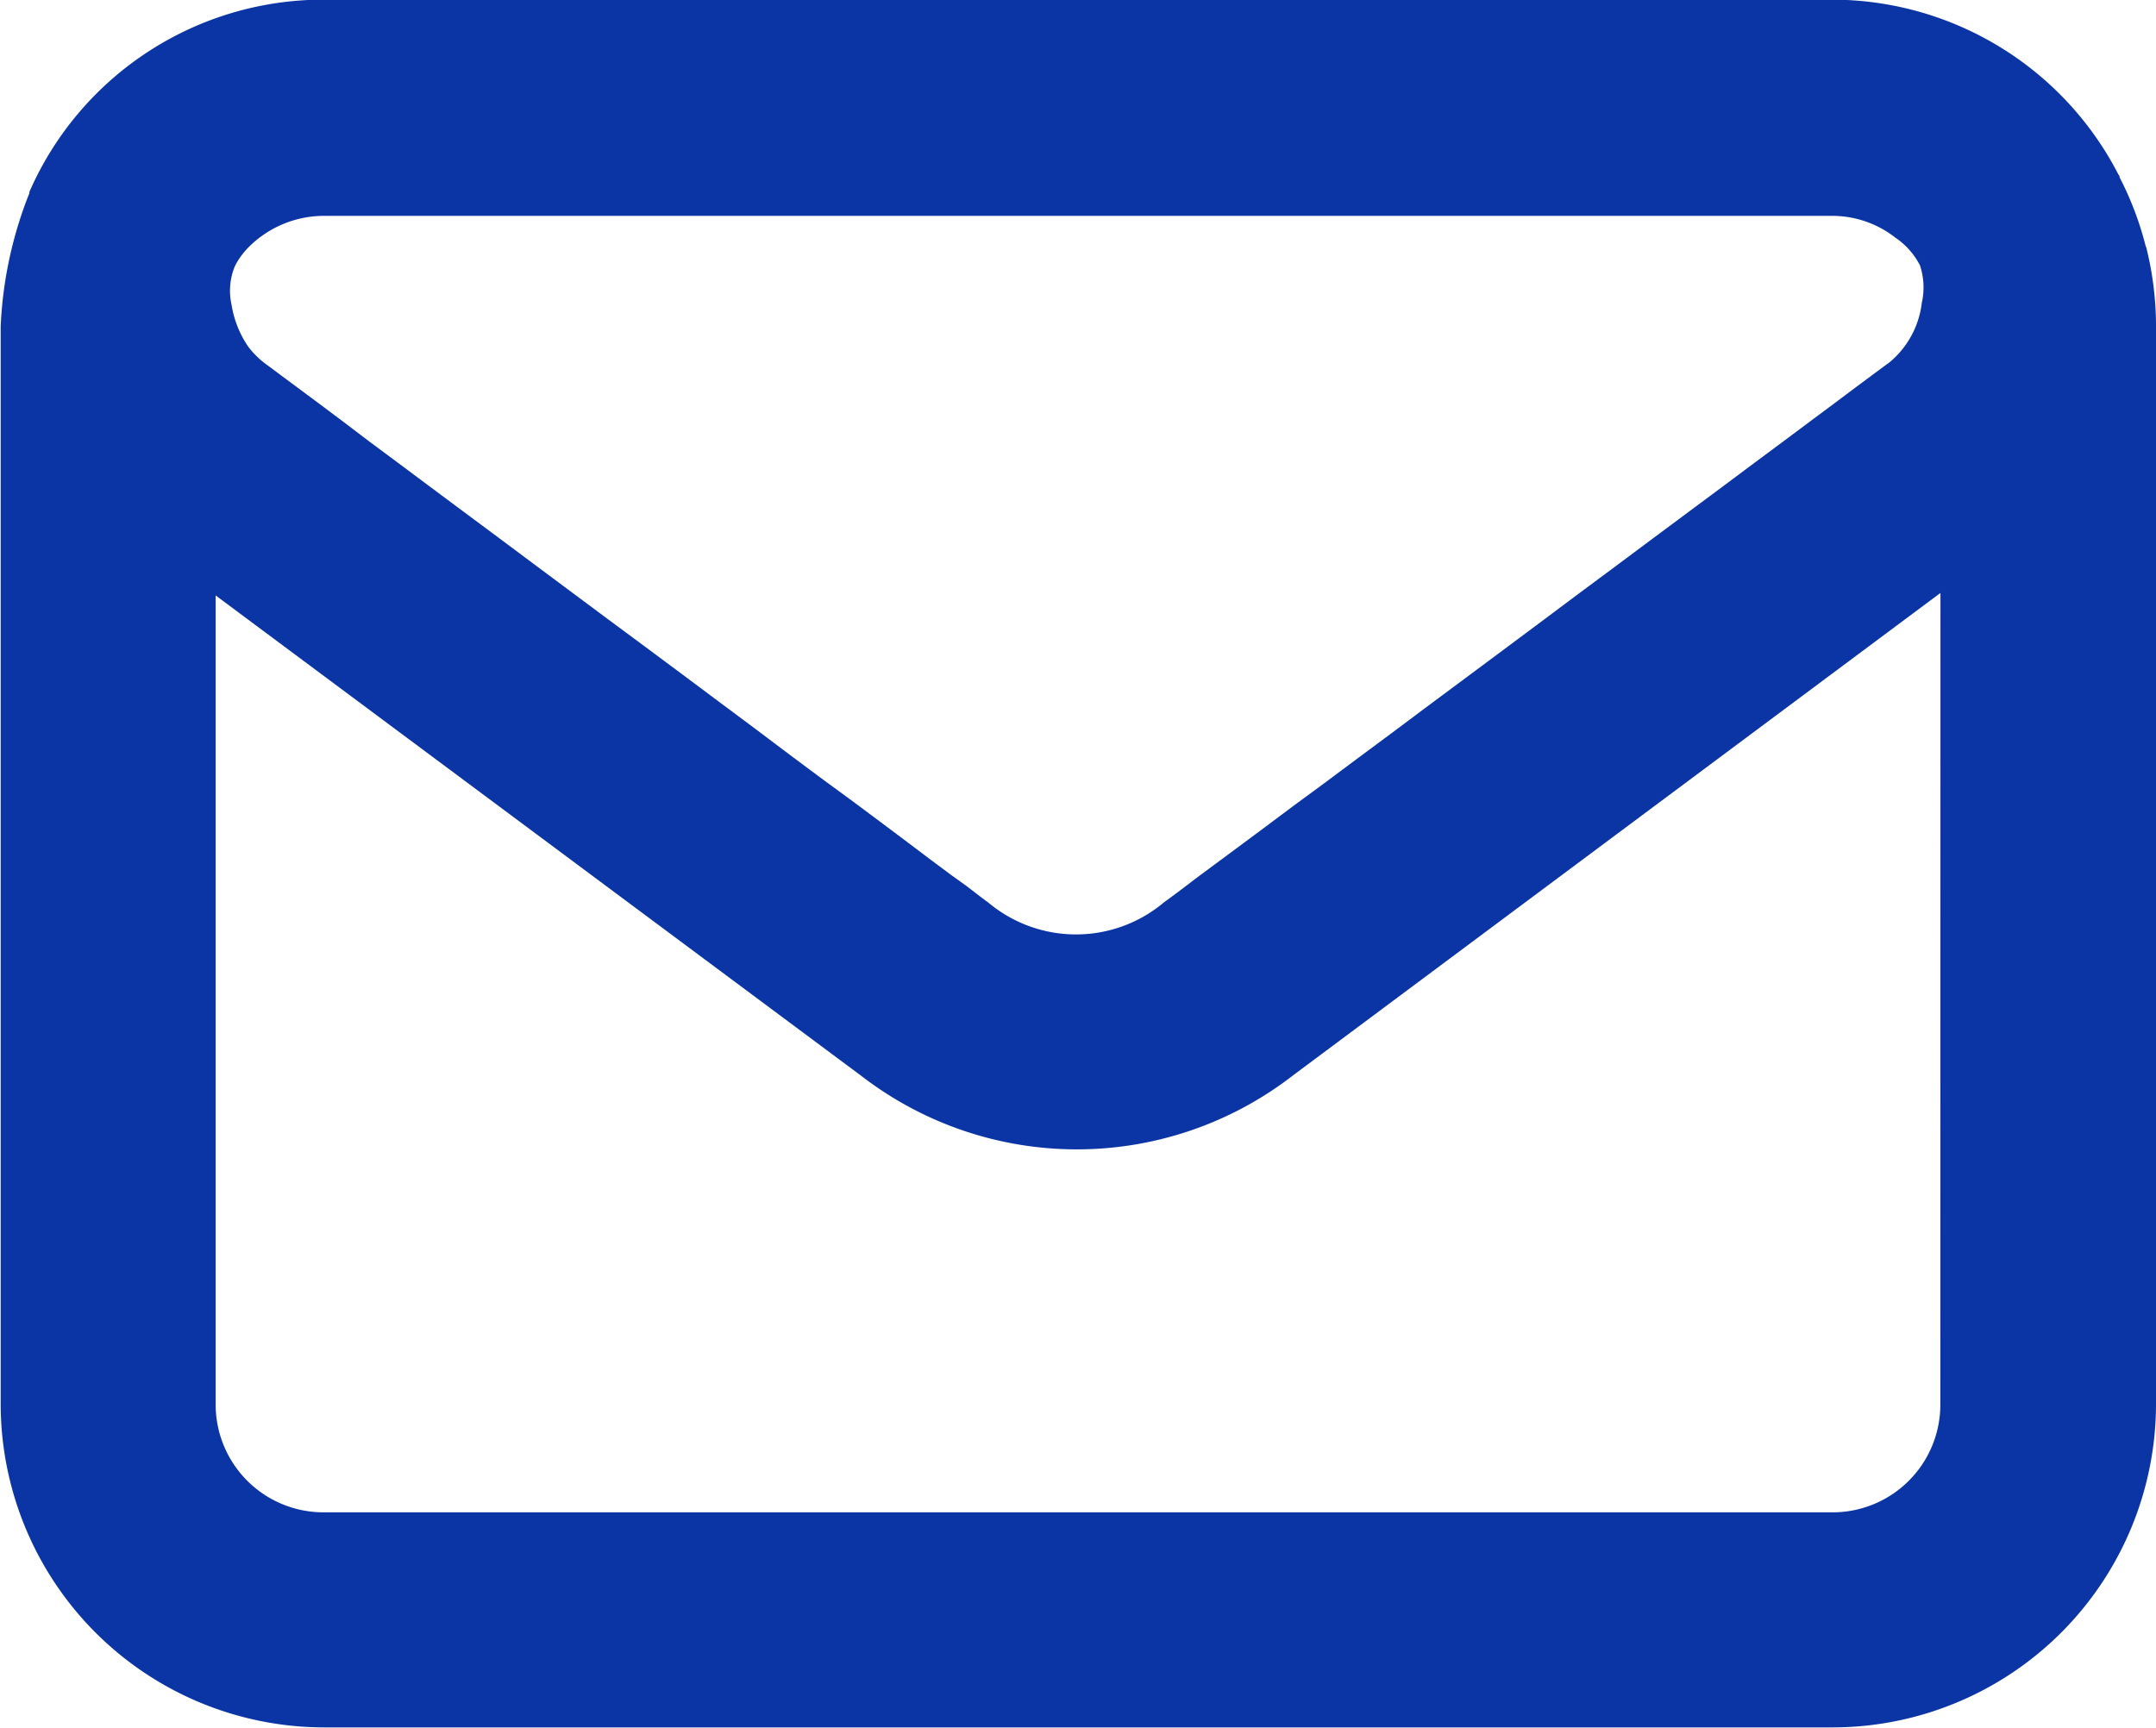 <svg xmlns="http://www.w3.org/2000/svg" width="18.945" height="15.183"
     viewBox="0 0 18.945 15.183">
    <path id="prefix__Path_862"
          d="M98.031 17.045a2.857 2.857 0 0 0-.082-.653c0-.01-.008-.021-.01-.031a2.816 2.816 0 0 0-.228-.6c0-.007 0-.014-.009-.022A2.833 2.833 0 0 0 95.19 14.2H81.93a2.818 2.818 0 0 0-2.586 1.69v.011a3.577 3.577 0 0 0-.252 1.169v9.472a2.845 2.845 0 0 0 2.842 2.842h13.261a2.844 2.844 0 0 0 2.836-2.845v-9.471-.024zM81.936 16.1H95.19a.9.9 0 0 1 .55.191.657.657 0 0 1 .217.244.618.618 0 0 1 .016.33.8.8 0 0 1-.287.525l-.036.026-.111.082-.148.11-.18.135L95 17.9l-.237.177-.261.194-.28.209-.3.223-.312.232-.323.241-.33.245-.333.249-.334.249-.332.247-.327.243-.318.238-.306.227-.291.217-.272.2-.25.187-.226.168-.2.148-.166.123-.131.1-.094.07-.063.046a1.2 1.2 0 0 1-1.546 0l-.023-.016-.063-.048-.1-.077-.139-.1-.172-.128-.2-.151-.228-.171-.252-.188-.273-.2-.29-.216-.3-.226-.314-.234-.324-.242-.328-.244-.331-.245-.329-.245-.325-.242-.316-.236-.307-.228-.294-.219-.276-.206-.257-.191-.237-.18-.207-.155-.179-.133-.147-.109-.111-.083a.783.783 0 0 1-.177-.168.9.9 0 0 1-.148-.369.566.566 0 0 1 .027-.336.39.39 0 0 1 .021-.04.685.685 0 0 1 .1-.13.937.937 0 0 1 .667-.277zm14.2 10.445a.947.947 0 0 1-.943.949H81.928a.948.948 0 0 1-.947-.947v-7.111l5.681 4.228a3.1 3.1 0 0 0 3.791-.014l5.684-4.236z"
          data-name="Path 862" transform="translate(-79.086 -14.203)"
          style="fill:#0b34a5"/>
</svg>
